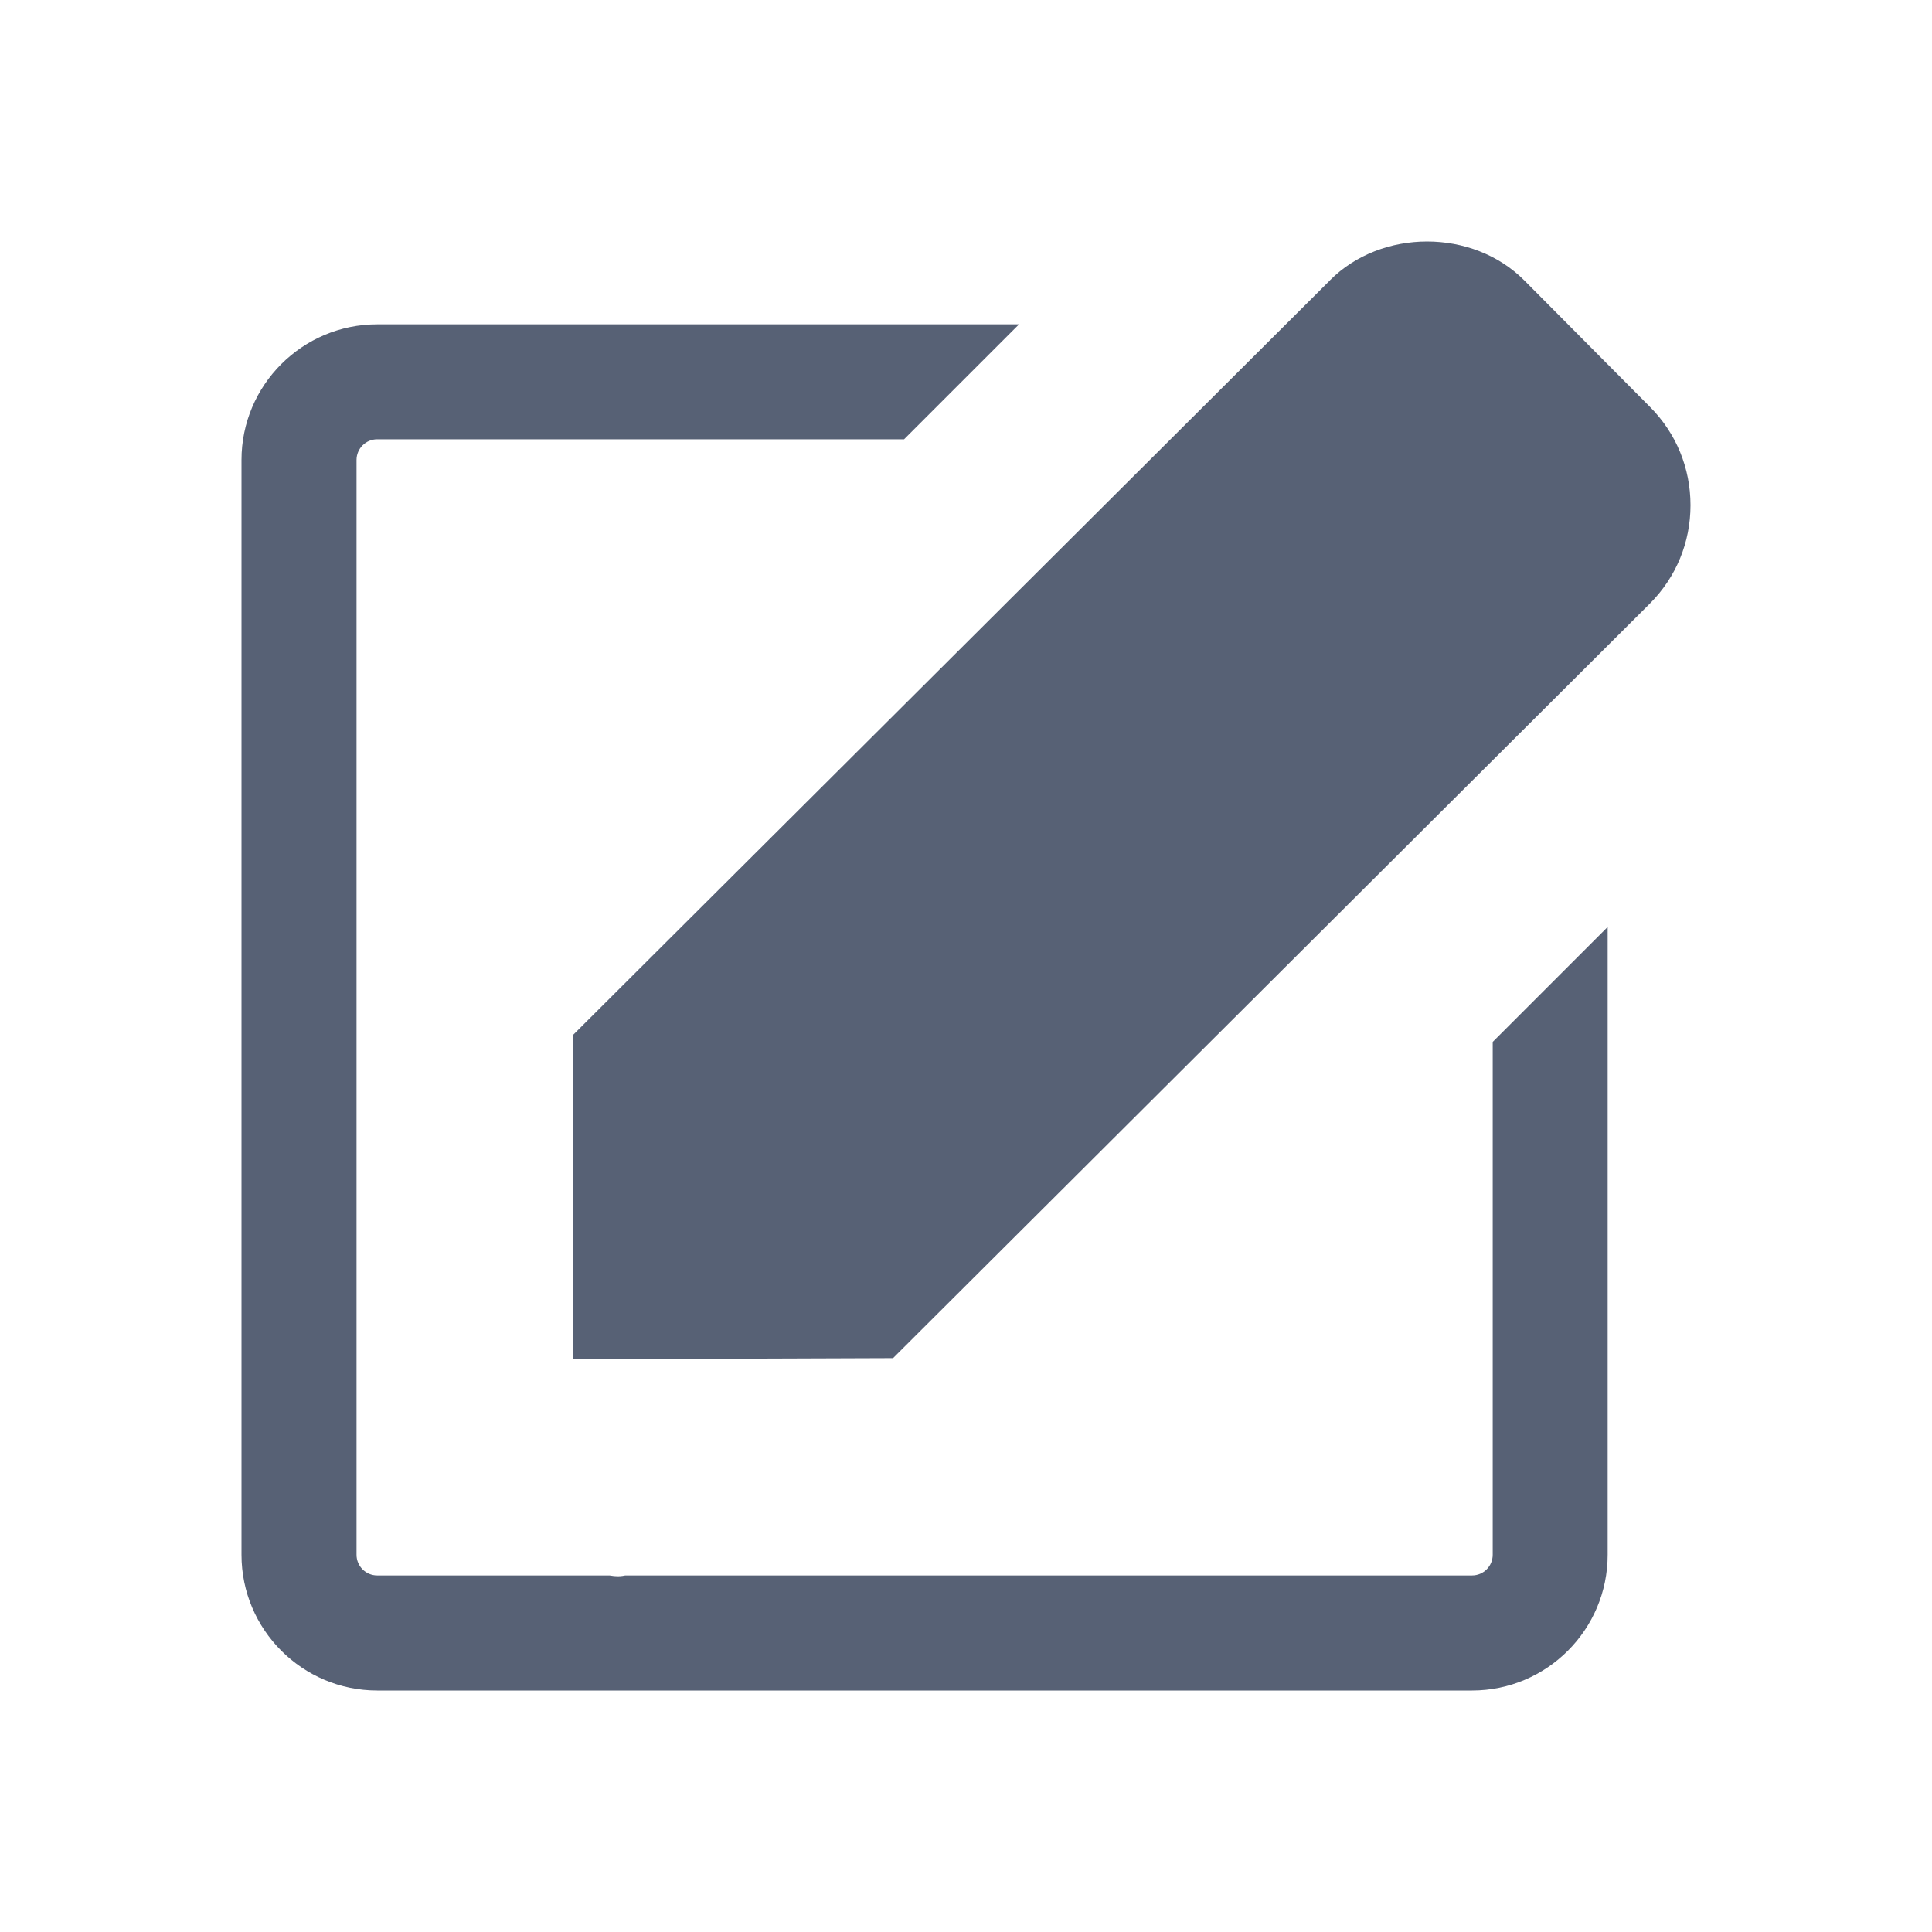 <svg width="24" height="24" viewBox="0 0 24 24" fill="none" xmlns="http://www.w3.org/2000/svg">
<path d="M7.114 16.885L11.094 16.871L20.498 7.495C20.822 7.169 21 6.737 21 6.276C21 5.814 20.822 5.382 20.498 5.056L18.937 3.485C18.294 2.837 17.159 2.841 16.521 3.482L16.521 3.483L7.114 12.861V16.885ZM17.91 4.523C17.862 4.474 17.796 4.447 17.728 4.447C17.66 4.447 17.594 4.474 17.546 4.522L15.977 6.088C15.877 6.188 15.877 6.35 15.976 6.451L17.538 8.021C17.586 8.07 17.651 8.097 17.719 8.097C17.788 8.097 17.853 8.07 17.901 8.022L19.473 6.455C19.521 6.407 19.549 6.341 19.549 6.273C19.549 6.205 19.522 6.139 19.474 6.091L17.91 4.523ZM8.644 13.398C8.596 13.446 8.568 13.512 8.568 13.58V15.155C8.568 15.223 8.596 15.288 8.644 15.337C8.692 15.385 8.758 15.412 8.826 15.412L10.388 15.407C10.456 15.406 10.521 15.38 10.569 15.332L16.503 9.416C16.603 9.316 16.604 9.153 16.504 9.053L14.943 7.481C14.895 7.433 14.829 7.406 14.761 7.406C14.693 7.405 14.627 7.432 14.579 7.481L8.644 13.398ZM4.429 19.314C4.429 19.456 4.544 19.571 4.686 19.571H7.573L7.579 19.572L7.592 19.574L7.594 19.574C7.61 19.577 7.641 19.581 7.677 19.581C7.699 19.581 7.718 19.579 7.732 19.577C7.744 19.575 7.756 19.573 7.762 19.572L7.765 19.571H18.286C18.428 19.571 18.543 19.456 18.543 19.314V12.943L19.971 11.515V19.314C19.971 20.244 19.215 21 18.286 21H4.686C3.756 21 3 20.244 3 19.314V5.714C3 4.785 3.756 4.029 4.686 4.029H12.659L11.231 5.457H4.686C4.544 5.457 4.429 5.572 4.429 5.714V19.314Z" fill="#576175"/>
</svg>
